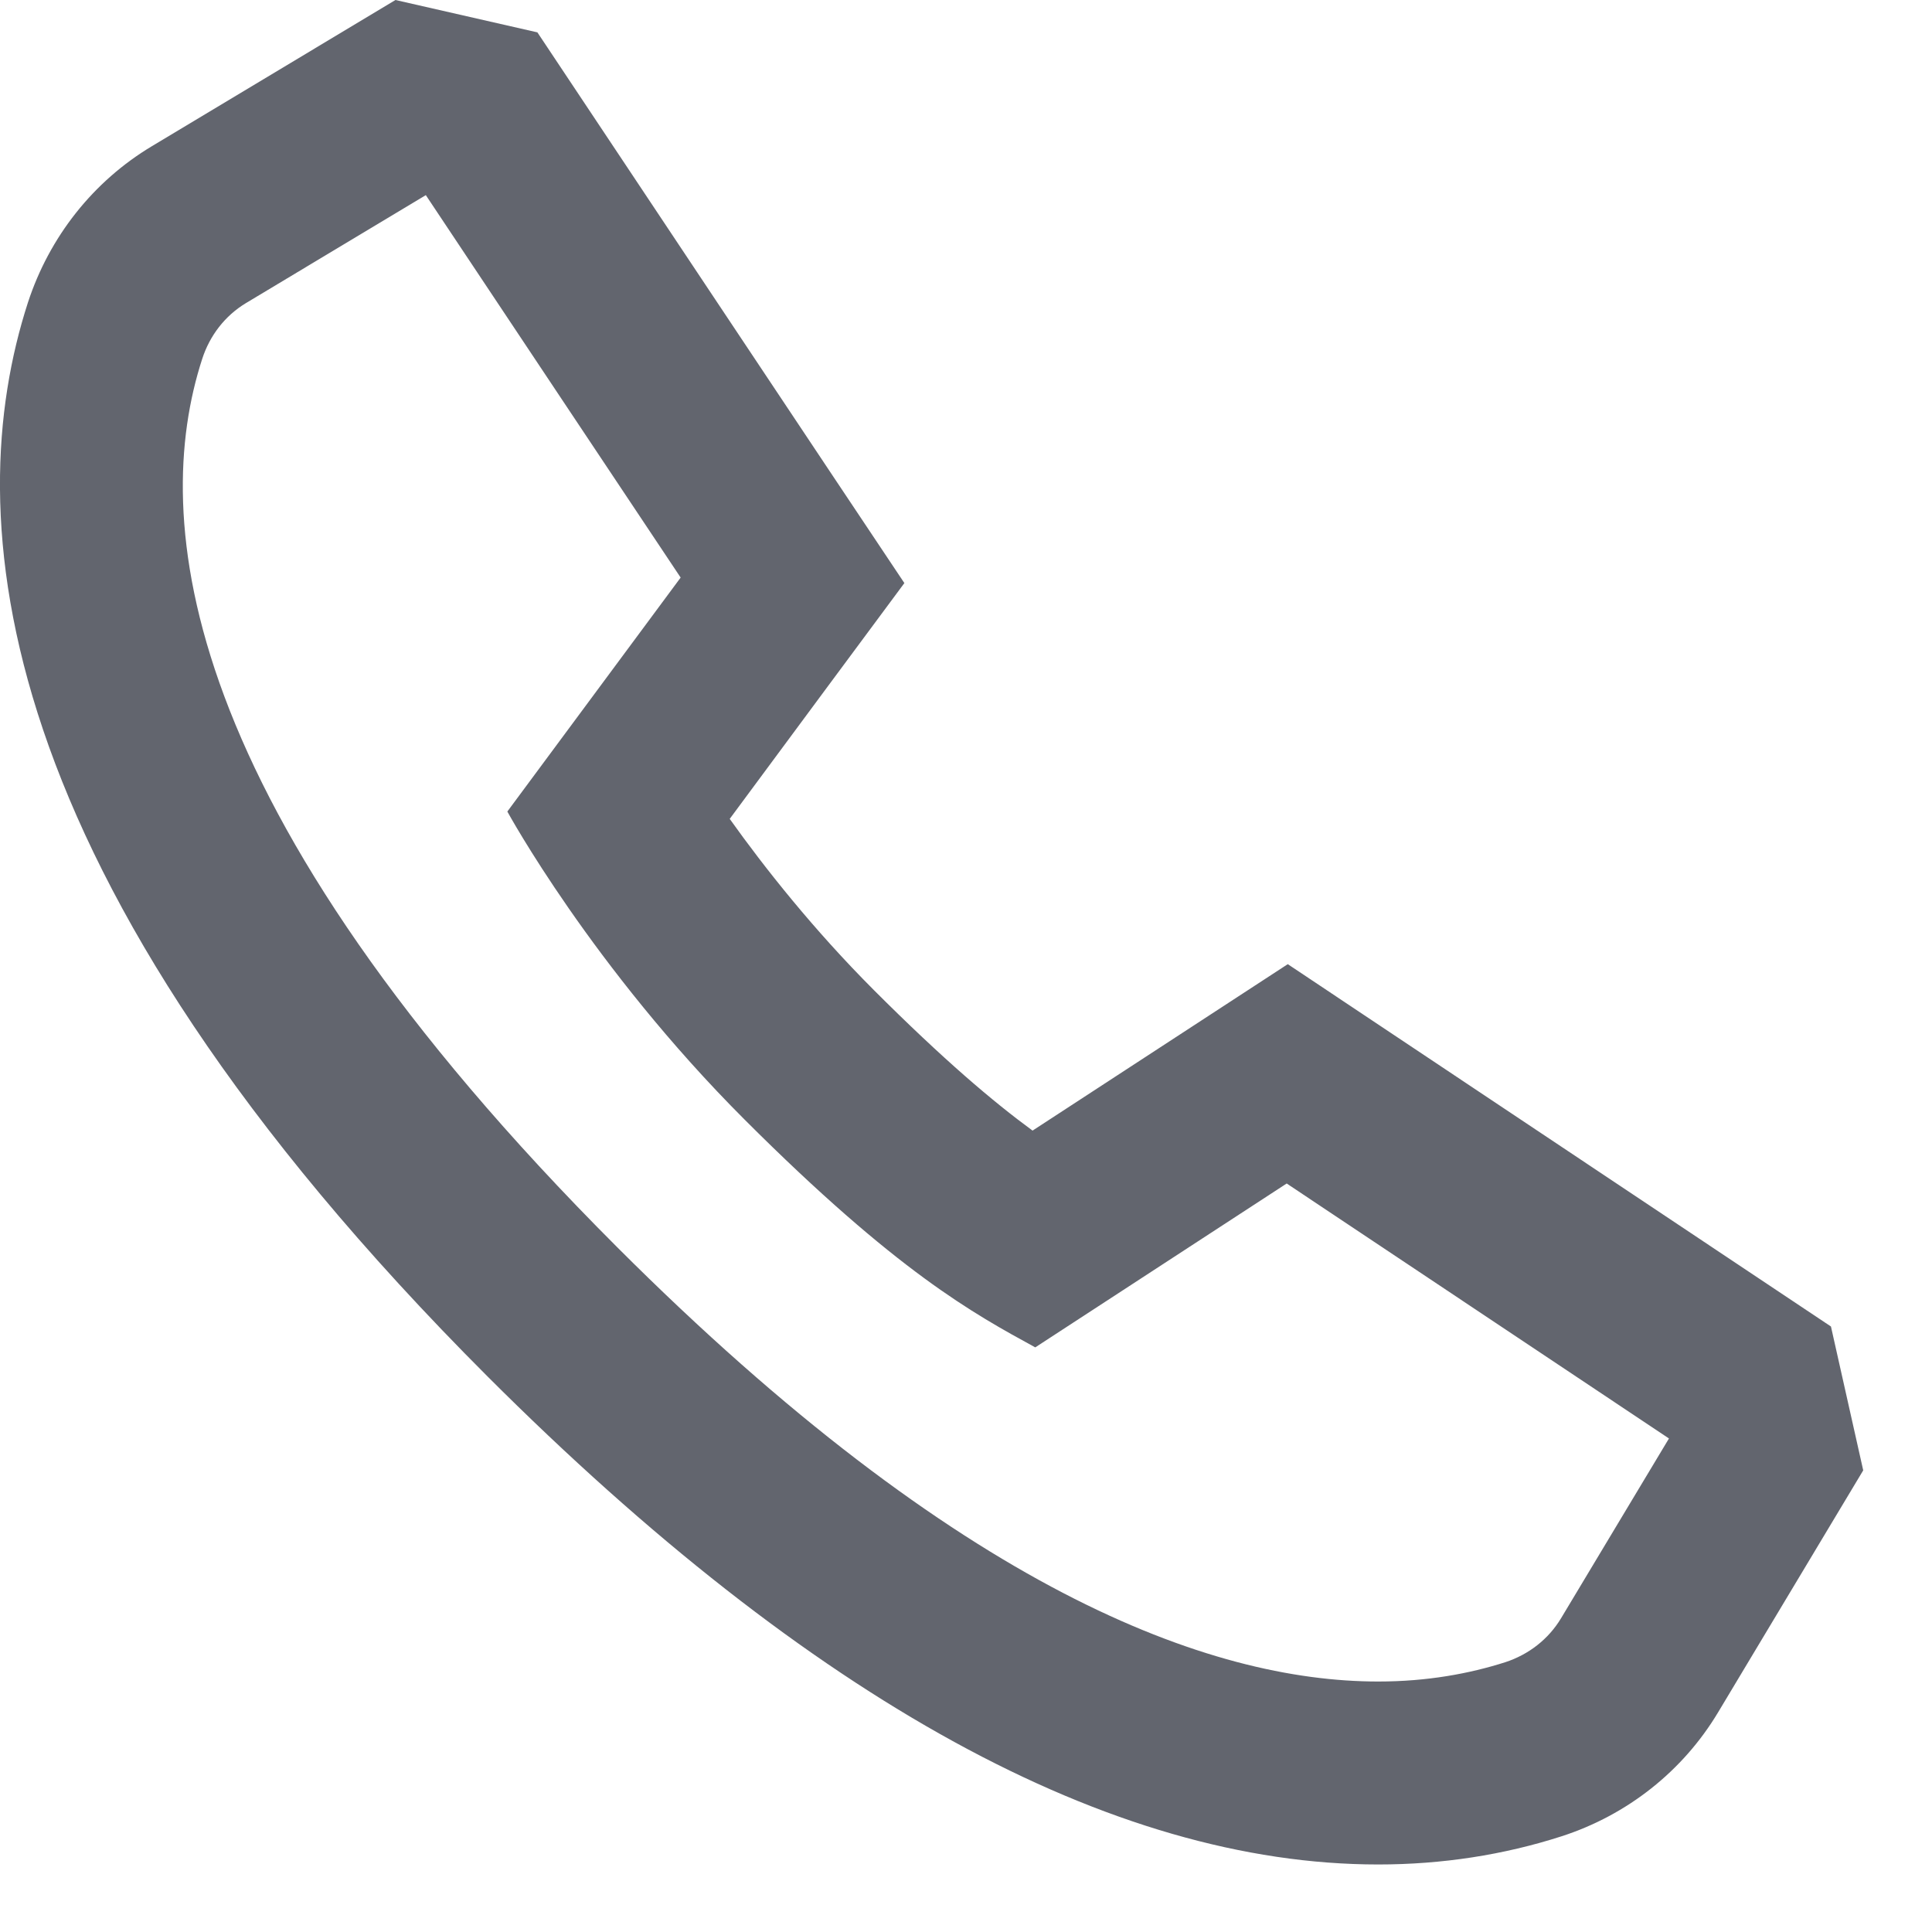 <?xml version="1.0" encoding="UTF-8"?>
<svg width="20px" height="20px" viewBox="0 0 20 20" version="1.1" xmlns="http://www.w3.org/2000/svg" xmlns:xlink="http://www.w3.org/1999/xlink">
    <title>call</title>
    <defs>
        <path d="M6.094,2 L3.573,3.513 C2.965,3.877 2.511,4.452 2.289,5.132 C1.58,7.323 1.831,11.031 7.048,16.25 C10.401,19.601 13.502,21.301 16.267,21.301 C16.928,21.301 17.567,21.202 18.166,21.009 C18.846,20.789 19.421,20.334 19.785,19.727 L21.288,17.221 L20.954,15.732 L15.331,11.981 L12.689,13.704 C12.281,13.405 11.765,12.968 11.047,12.25 C10.419,11.621 9.914,10.982 9.554,10.477 L10.568,9.107 L11.362,8.036 L10.623,6.929 L9.403,5.098 L7.563,2.335 L6.094,2 Z M6.408,4.02 L7.826,6.149 L9.046,7.979 L9.046,7.979 L7.252,10.401 C7.252,10.401 8.129,12.012 9.708,13.59 C11.286,15.168 12.08,15.6 12.717,15.948 L15.319,14.252 L15.319,14.251 L15.319,14.251 L19.277,16.891 L18.16,18.752 C18.029,18.97 17.824,19.128 17.583,19.207 C17.213,19.325 16.775,19.407 16.267,19.407 C14.519,19.407 11.937,18.458 8.388,14.91 C3.809,10.331 3.56,7.358 4.093,5.716 C4.171,5.474 4.329,5.268 4.547,5.137 L6.408,4.02 L6.408,4.02 Z" id="path-1"></path>
    </defs>
    <g id="Icons" stroke="none" stroke-width="1" fill="none" fill-rule="evenodd">
        <g id="Icons-[All-Platforms]" transform="translate(-1200, -1438)">
            <g id="Group" transform="translate(1198, 1436)">
                <mask id="mask-2" fill="white">
                    <use xlink:href="#path-1"></use>
                </mask>
                <use id="Combined-Shape" fill="#62656E" xlink:href="#path-1"></use>
            </g>
        </g>
    </g>
</svg>